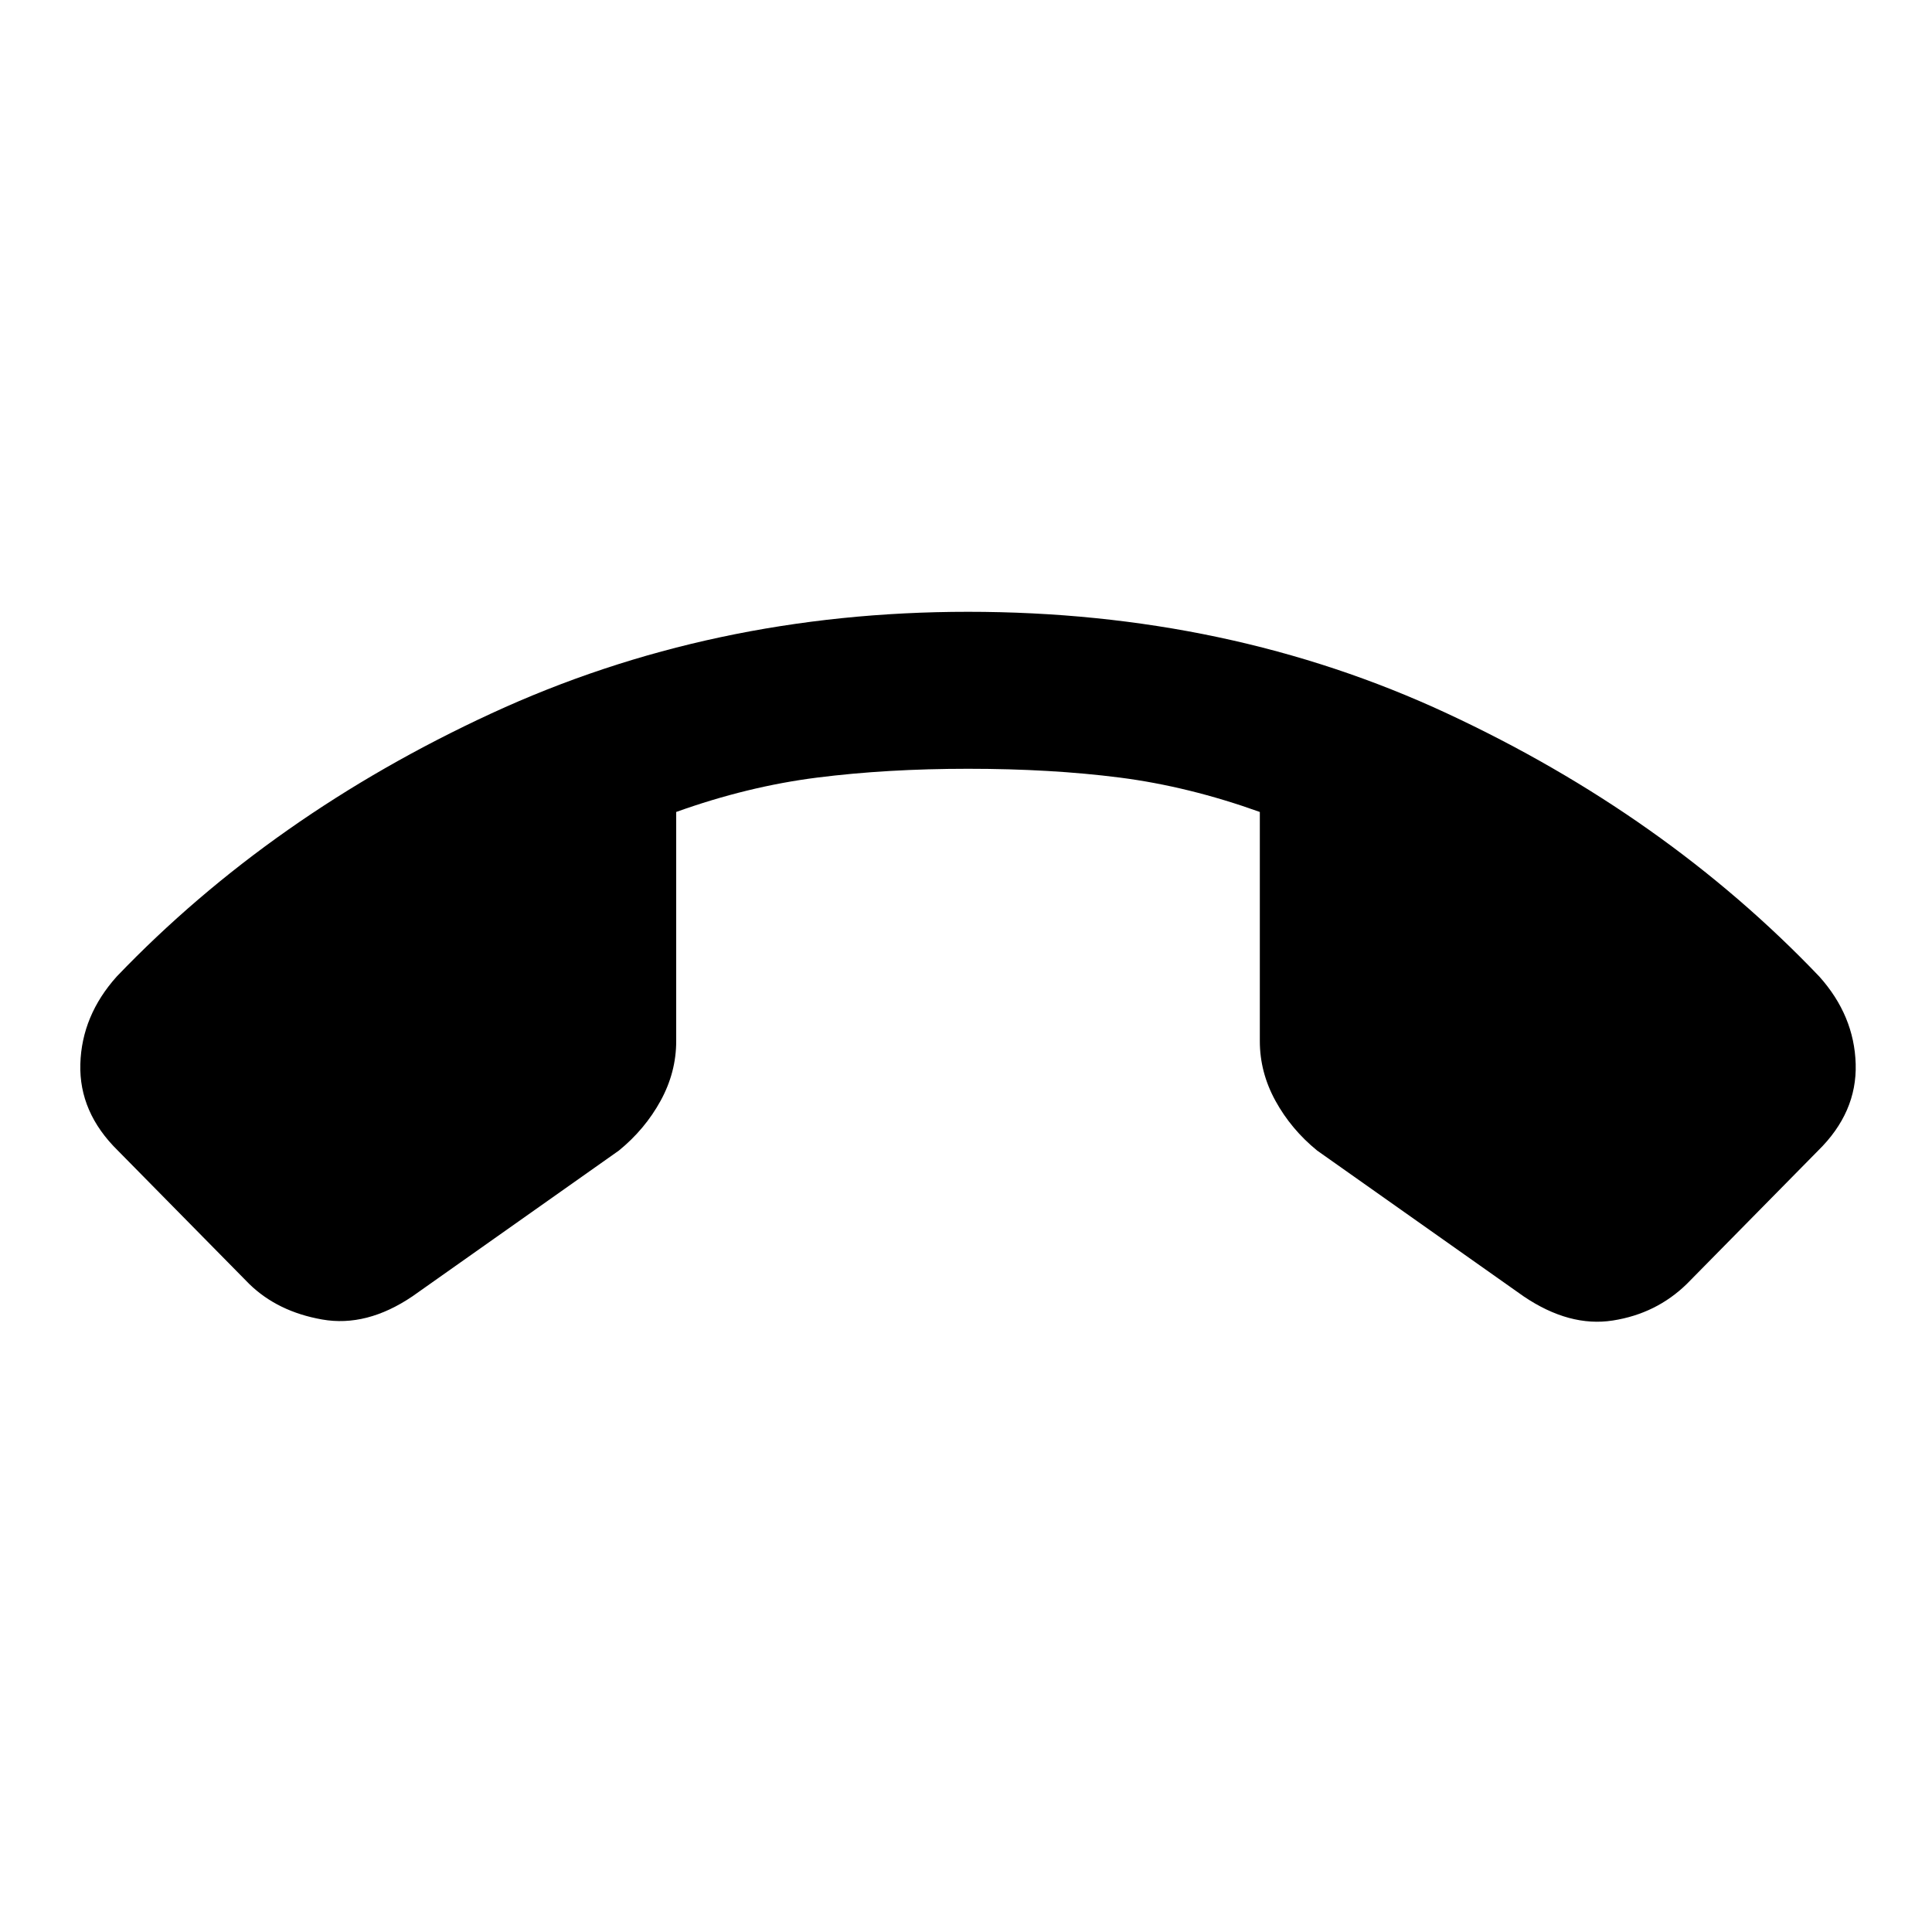 <svg xmlns="http://www.w3.org/2000/svg" height="20" viewBox="0 -960 960 960" width="20"><path d="M481-656q129.54 0 237.96 50.46Q827.38-555.08 904-474.77q17.38 19.39 18.08 43.46.69 24.08-18.7 43.08L838.15-322q-15.15 14.77-36.73 18.15-21.57 3.39-44.34-12l-102.62-72.46q-12.92-10.54-20.69-24.69-7.77-14.15-7.77-29.69v-113.85q-35.38-12.69-69.54-17.08Q522.31-578 481-578q-40.31 0-74.96 4.38-34.66 4.39-70.04 17.08v113.85q0 15.54-7.77 29.69-7.77 14.15-20.69 24.69l-102.62 72.46q-22.77 15.39-44.84 11.5Q138-308.23 123.85-322l-65.23-66.23q-19.39-19-18.7-43.08.7-24.07 18.08-43.46 77-80.31 186.23-130.77Q353.46-656 481-656Z"/></svg>
